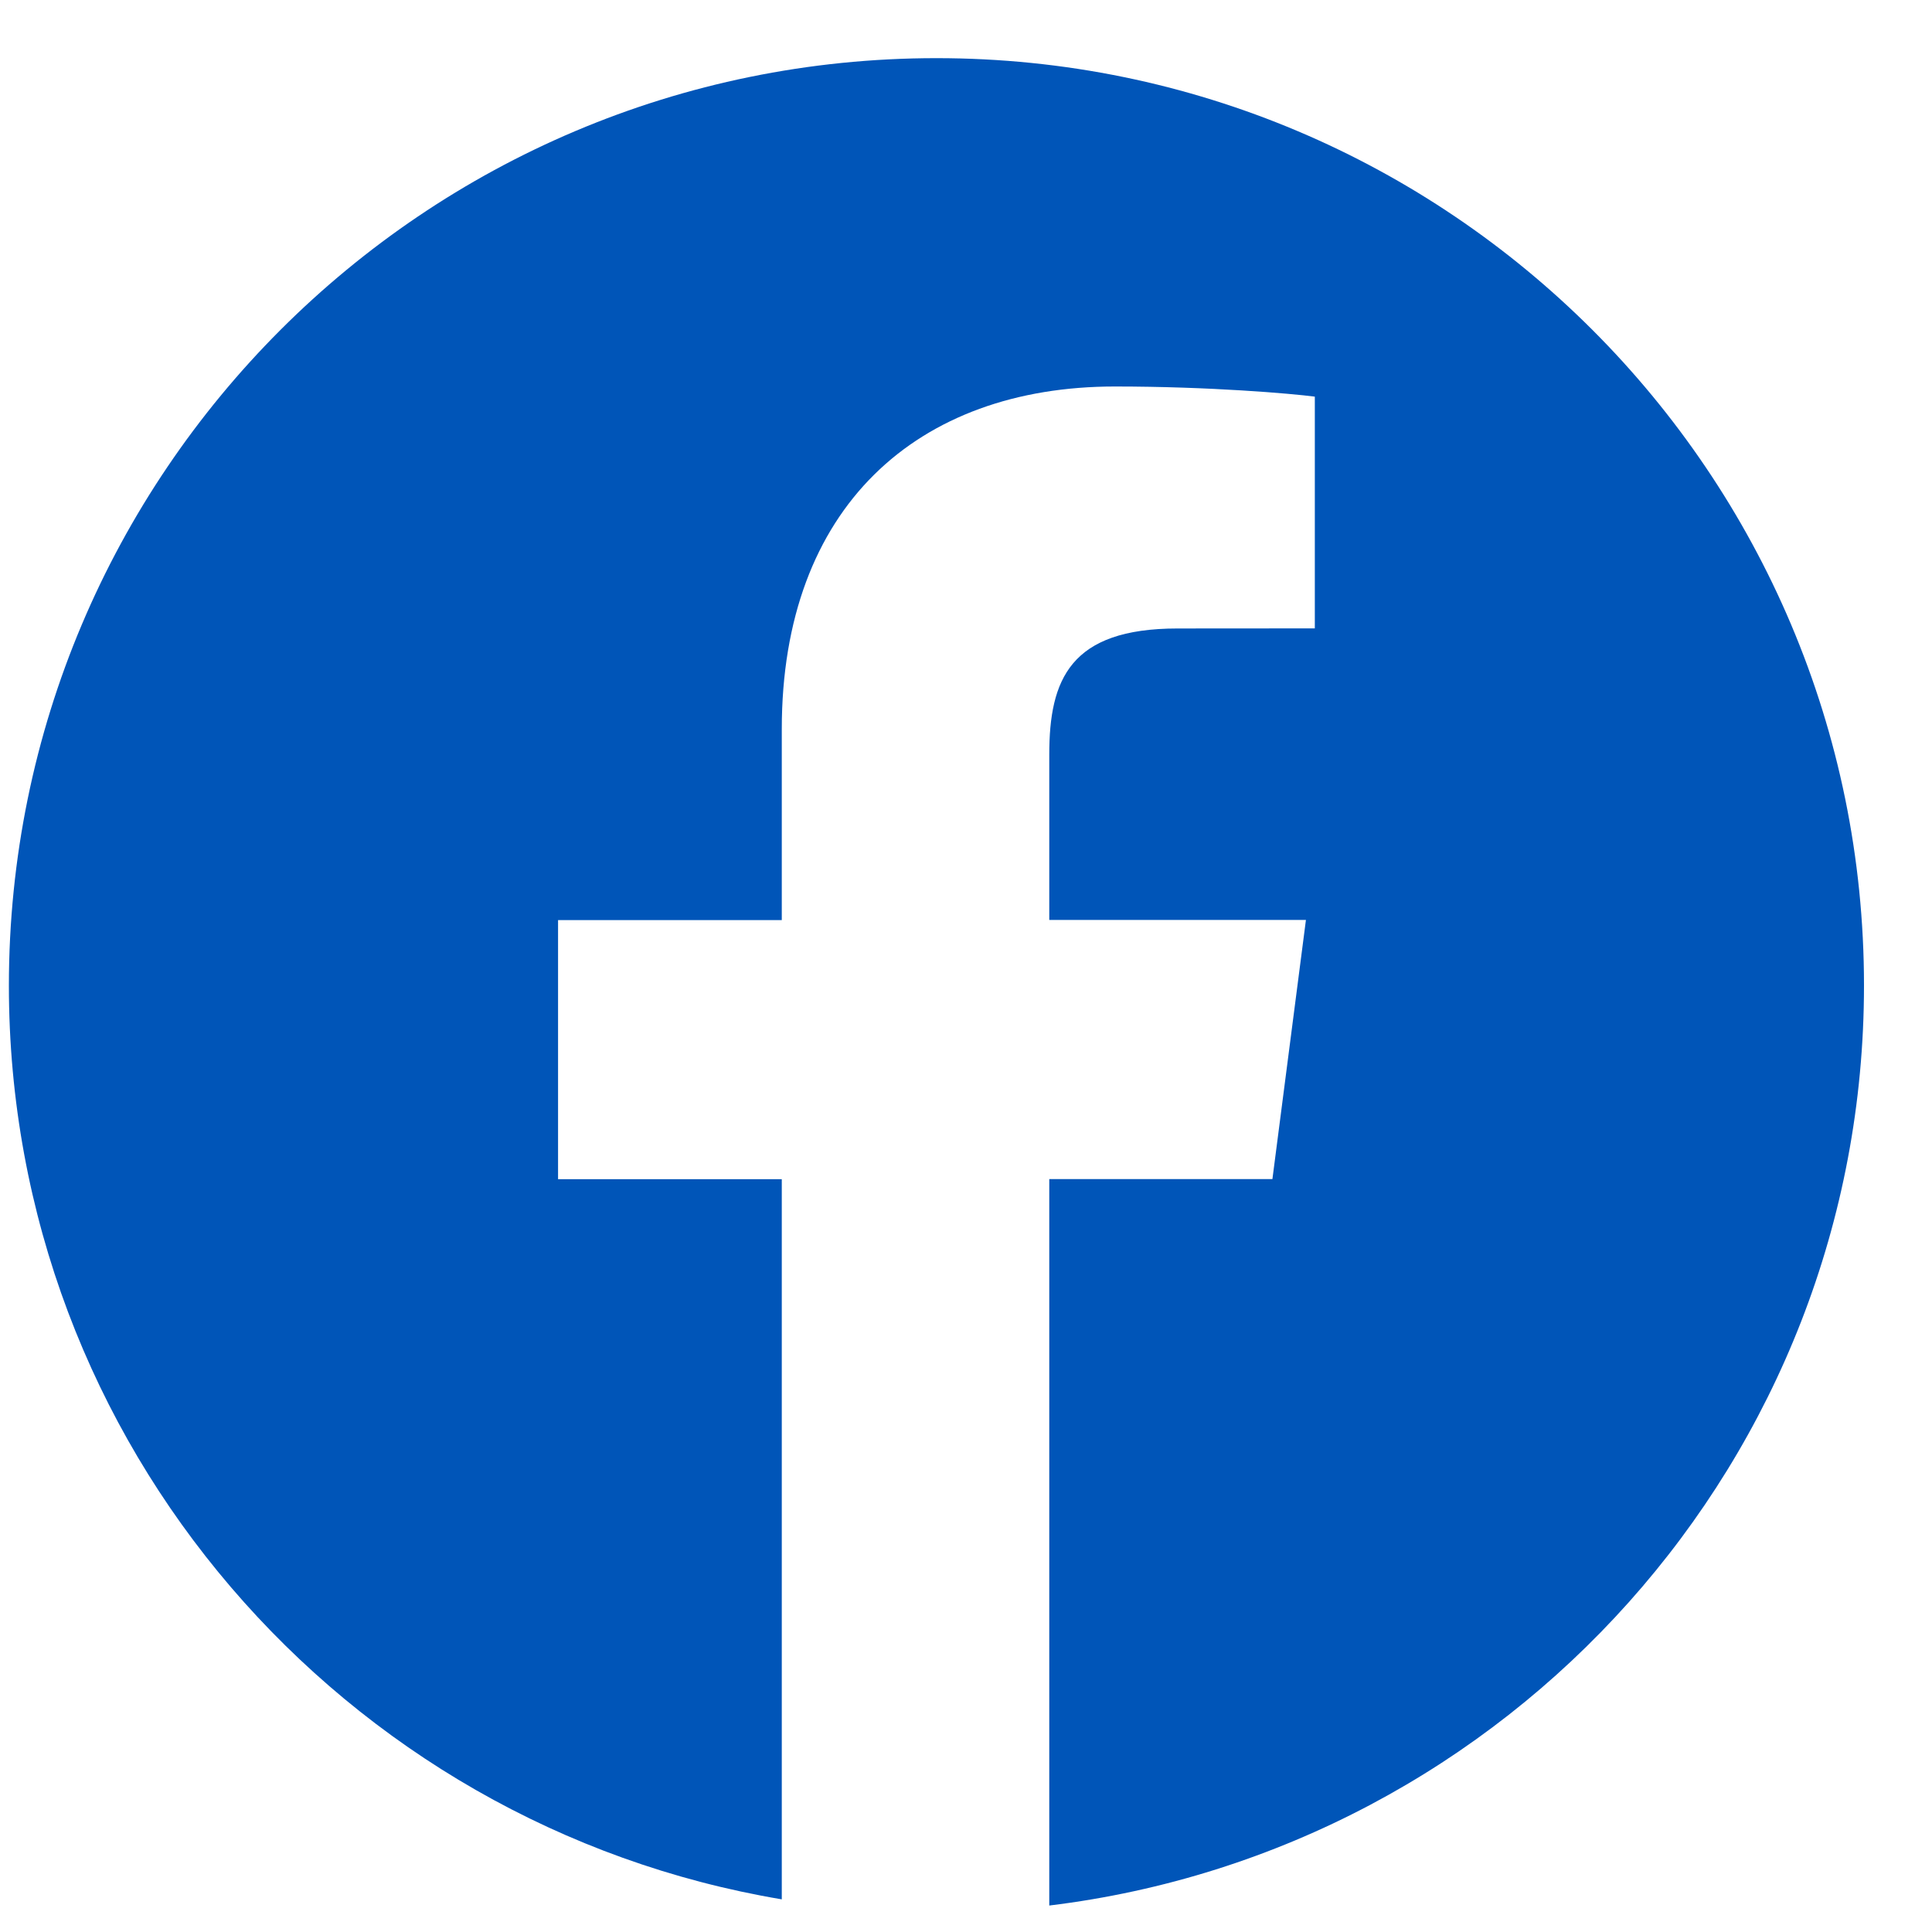 <svg width="20" height="20" viewBox="0 0 20 20" fill="none" xmlns="http://www.w3.org/2000/svg">
<path d="M9.694 0.602C4.391 0.602 0.092 4.901 0.092 10.204C0.092 14.96 3.554 18.899 8.093 19.662V12.207H5.777V9.525H8.093V7.547C8.093 5.251 9.495 4.001 11.542 4.001C12.523 4.001 13.366 4.074 13.611 4.106V6.505L12.19 6.506C11.077 6.506 10.862 7.035 10.862 7.811V9.523H13.519L13.172 12.206H10.862V19.726C15.613 19.148 19.296 15.108 19.296 10.201C19.296 4.901 14.997 0.602 9.694 0.602Z" fill="#0055B8"/>
</svg>
